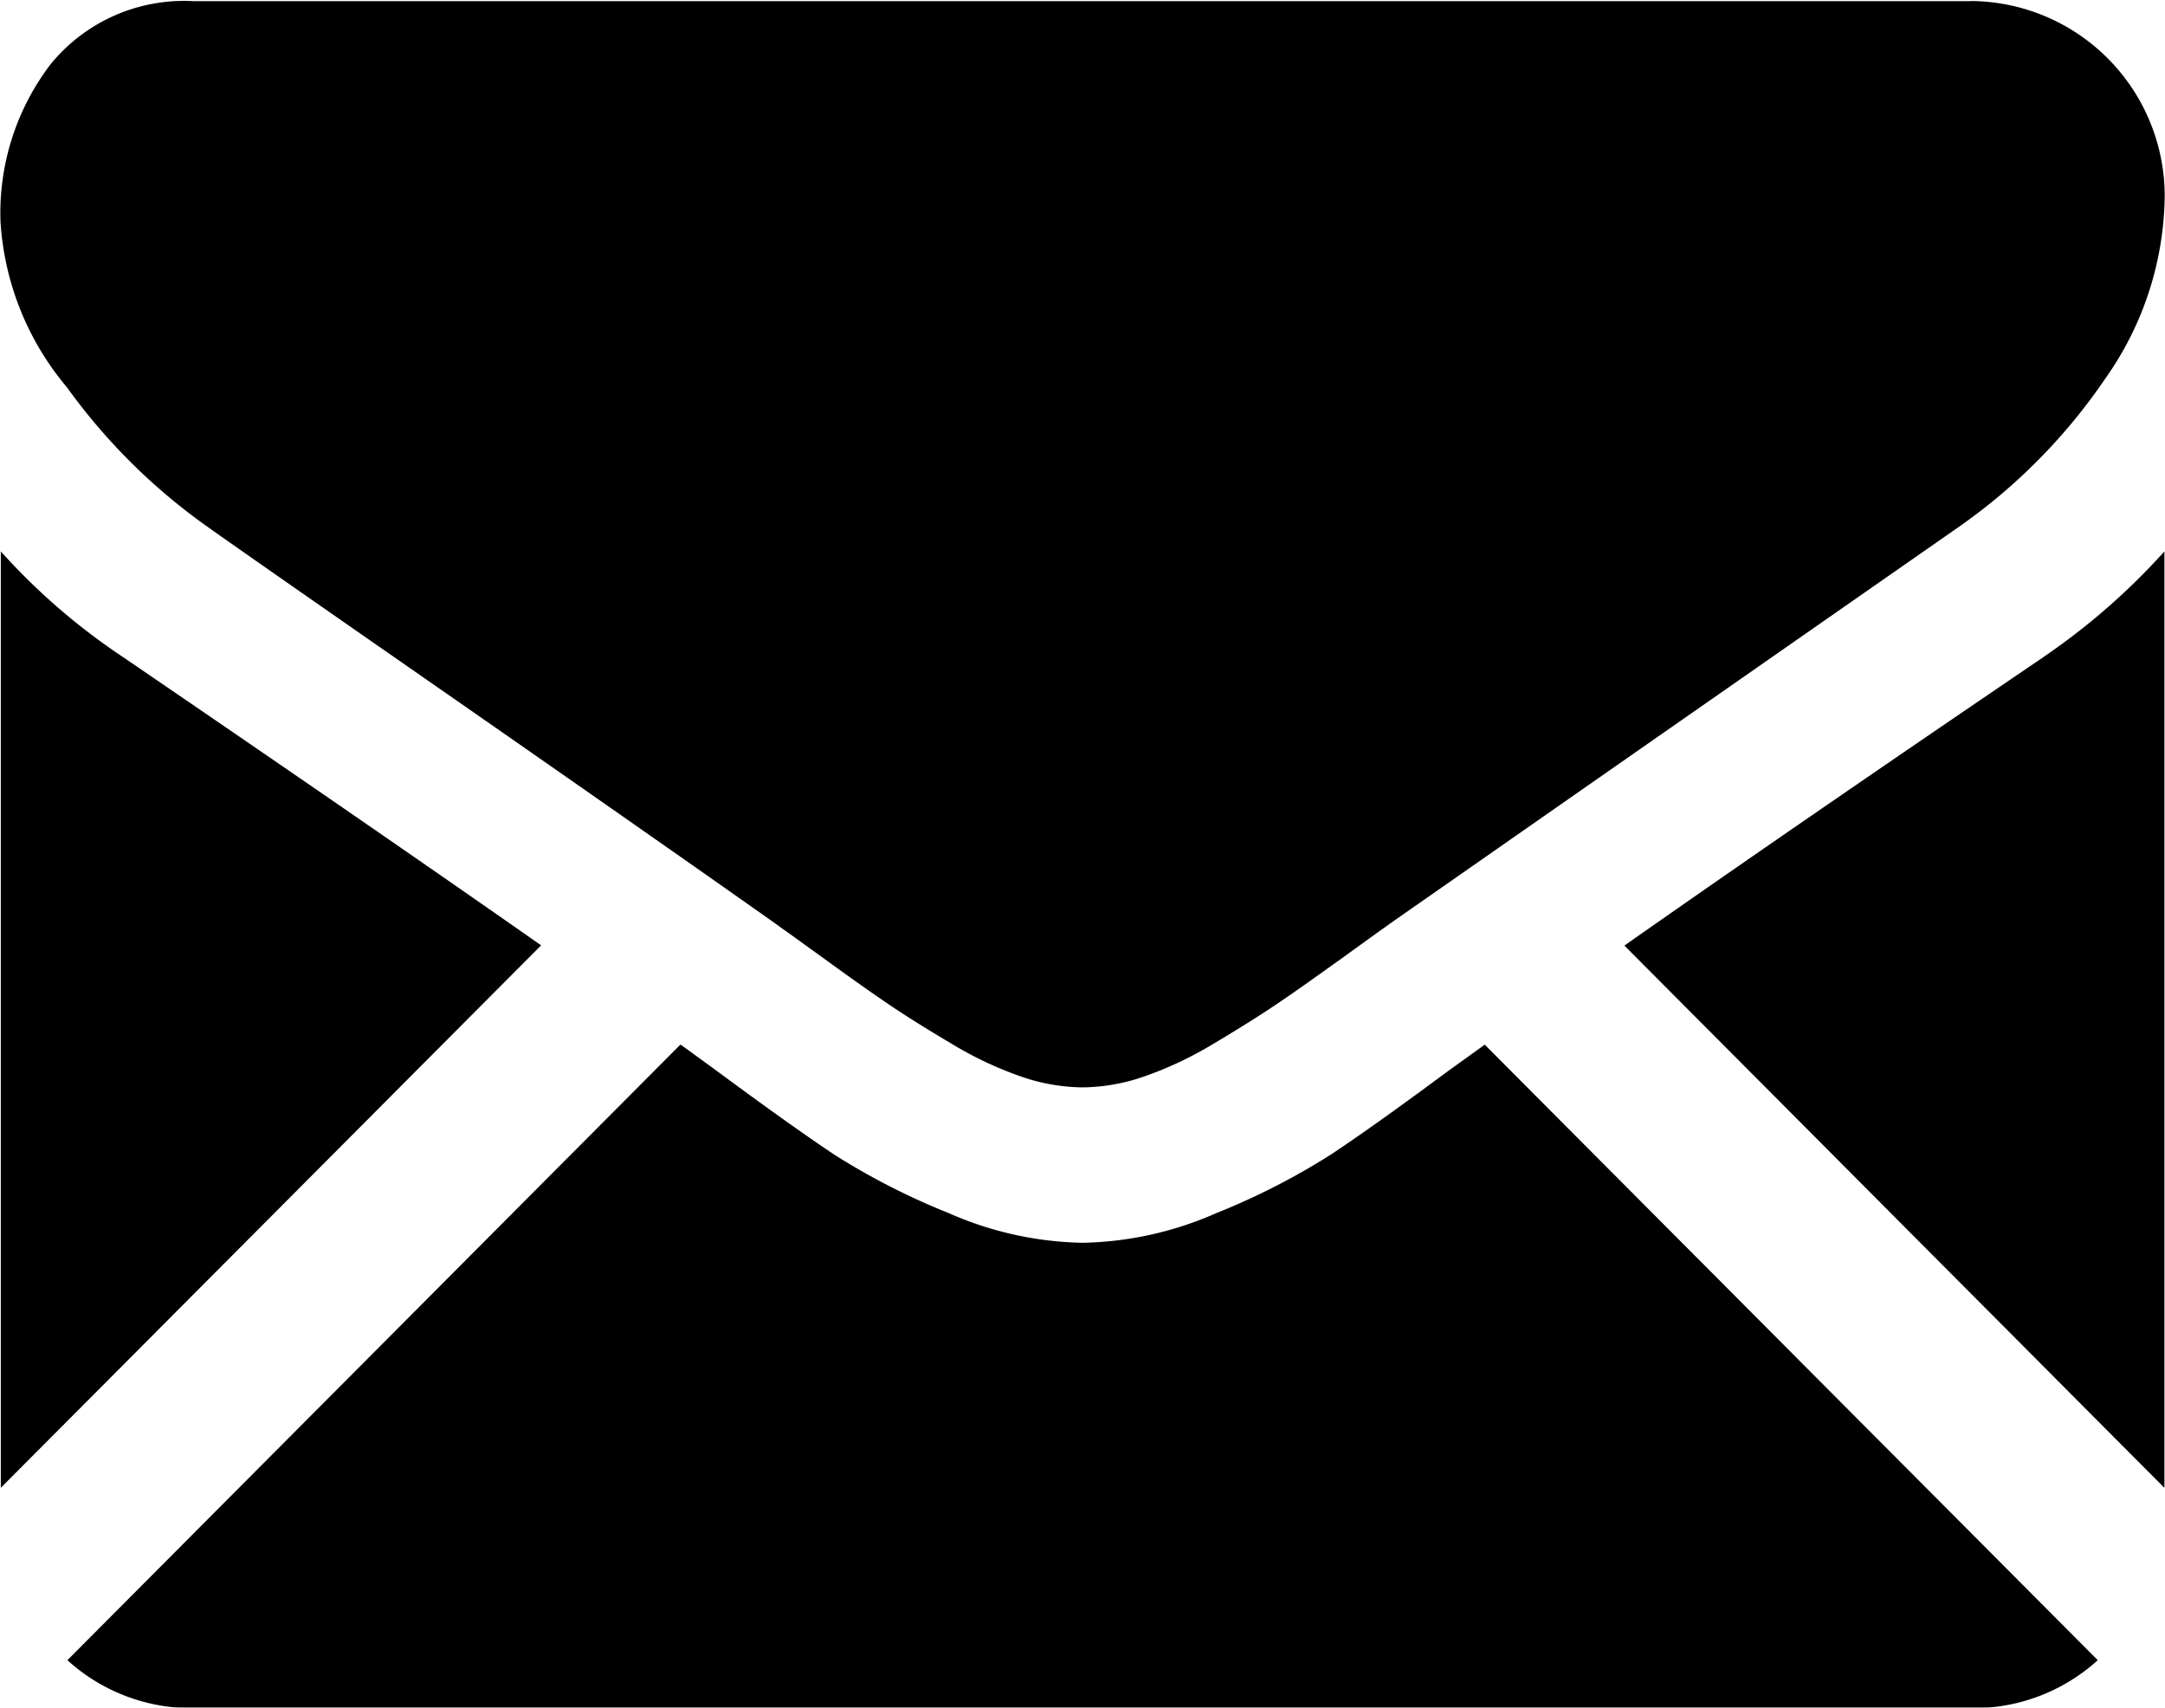<svg xmlns="http://www.w3.org/2000/svg" xmlns:xlink="http://www.w3.org/1999/xlink" width="29.719" height="23.438" viewBox="0 0 29.719 23.438">
<defs>
    <style>
      .cls-1 {
        fill-rule: evenodd;
        filter: url(#filter);
      }
    </style>
    <filter id="filter" x="30.563" y="292.156" width="29.719" height="23.438" filterUnits="userSpaceOnUse">
      <feFlood result="flood" flood-color="#fff"/>
      <feComposite result="composite" operator="in" in2="SourceGraphic"/>
      <feBlend result="blend" in2="SourceGraphic"/>
    </filter>
  </defs>
  <path id="Forma_1" data-name="Forma 1" class="cls-1" d="M57.621,315.6a2.534,2.534,0,0,0,1.738-.658l-8.415-8.448c-0.2.145-.4,0.287-0.583,0.421q-0.945.7-1.533,1.09a9.543,9.543,0,0,1-1.566.8,4.758,4.758,0,0,1-1.823.408H45.407a4.759,4.759,0,0,1-1.823-.408,9.524,9.524,0,0,1-1.566-.8q-0.588-.392-1.533-1.09c-0.176-.129-0.37-0.271-0.581-0.423l-8.416,8.45a2.532,2.532,0,0,0,1.738.658h24.4ZM32.248,301.172a8.8,8.8,0,0,1-1.674-1.448v12.852l7.417-7.445Q35.764,303.571,32.248,301.172Zm26.369,0q-3.387,2.3-5.756,3.962l7.413,7.443V299.724A9.188,9.188,0,0,1,58.616,301.172Zm-0.995-9h-24.4a2.364,2.364,0,0,0-1.964.865,3.366,3.366,0,0,0-.688,2.163,3.9,3.9,0,0,0,.912,2.272,8.241,8.241,0,0,0,1.939,1.921q0.563,0.4,3.4,2.371c1.02,0.71,1.907,1.328,2.669,1.862,0.65,0.454,1.21.848,1.673,1.175,0.053,0.037.137,0.1,0.248,0.177l0.457,0.33q0.539,0.392.895,0.633t0.862,0.54a5.008,5.008,0,0,0,.953.45,2.647,2.647,0,0,0,.829.149H45.44a2.643,2.643,0,0,0,.828-0.149,5.008,5.008,0,0,0,.953-0.45c0.337-.2.624-0.38,0.862-0.54s0.536-.372.9-0.633l0.457-.33,0.248-.177,1.677-1.17q2.061-1.438,6.079-4.238a7.912,7.912,0,0,0,2.022-2.046,4.414,4.414,0,0,0,.812-2.513A2.679,2.679,0,0,0,57.621,292.17Z" transform="translate(-30.563 -292.156)"/>
</svg>
